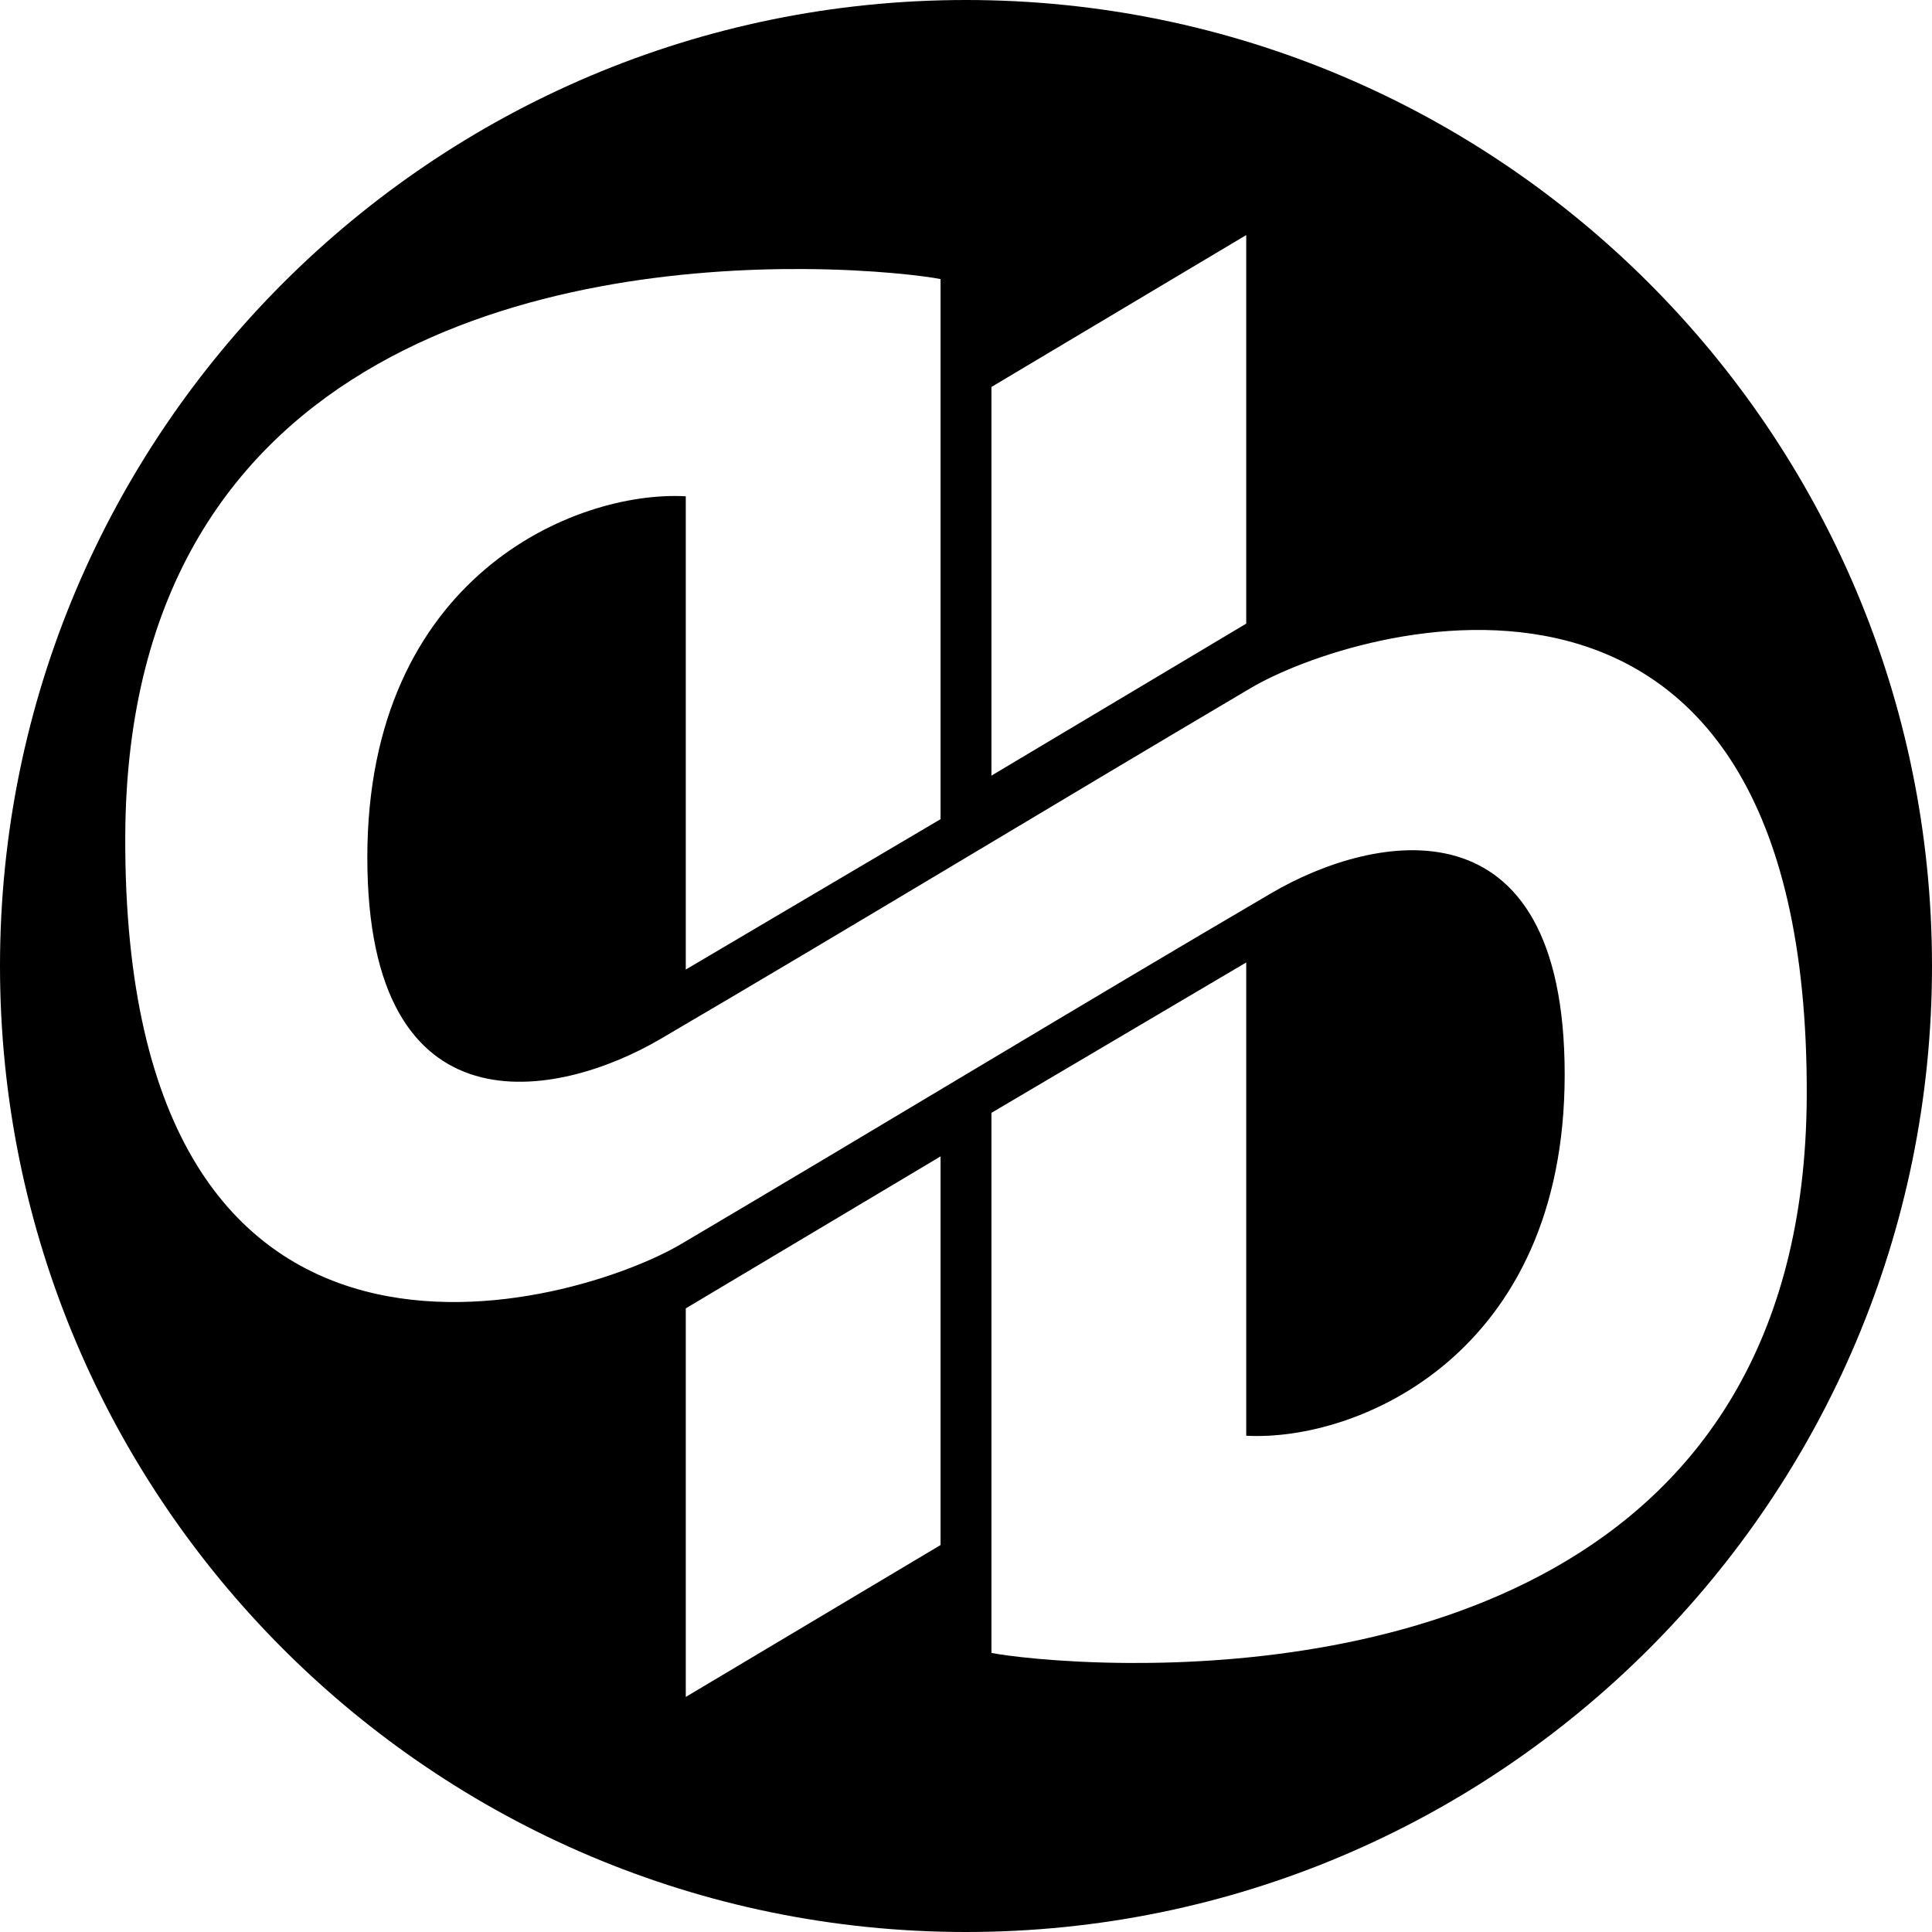 <?xml version="1.0" encoding="UTF-8" standalone="no"?><!DOCTYPE svg PUBLIC "-//W3C//DTD SVG 1.1//EN" "http://www.w3.org/Graphics/SVG/1.1/DTD/svg11.dtd"><svg width="100%" height="100%" viewBox="0 0 24 24" version="1.1" xmlns="http://www.w3.org/2000/svg" xmlns:xlink="http://www.w3.org/1999/xlink" xml:space="preserve" xmlns:serif="http://www.serif.com/" style="fill-rule:evenodd;clip-rule:evenodd;stroke-linejoin:round;stroke-miterlimit:2;"><path id="quteBrowser" d="M12,0c6.623,0 12,5.377 12,12c0,6.623 -5.377,12 -12,12c-6.623,0 -12,-5.377 -12,-12c0,-6.623 5.377,-12 12,-12Zm3.481,2.92l-3.165,1.887l0,4.828l3.165,-1.888l0,-4.827Zm-5.501,0.422c-2.902,-0.016 -8.4,0.822 -8.424,7.045c-0.029,7.549 5.628,5.826 6.91,5.064c2.465,-1.456 5.005,-2.996 7.332,-4.359c1.267,-0.742 3.639,-1.224 3.639,2.257c0,3.482 -2.576,4.561 -3.956,4.486l0,-5.879l-3.165,1.868l0,6.709c0.171,0.035 0.816,0.12 1.704,0.125c2.902,0.016 8.4,-0.822 8.424,-7.045c0.029,-7.549 -5.628,-5.826 -6.91,-5.064c-2.465,1.456 -5.005,2.996 -7.332,4.359c-1.267,0.742 -3.639,1.224 -3.639,-2.257c-0,-3.482 2.576,-4.561 3.956,-4.486l-0,5.879l3.165,-1.868l-0,-6.709c-0.171,-0.035 -0.816,-0.12 -1.704,-0.125Zm1.704,11.023l-3.165,1.888l-0,4.827l3.165,-1.887l-0,-4.828Z"/></svg>
